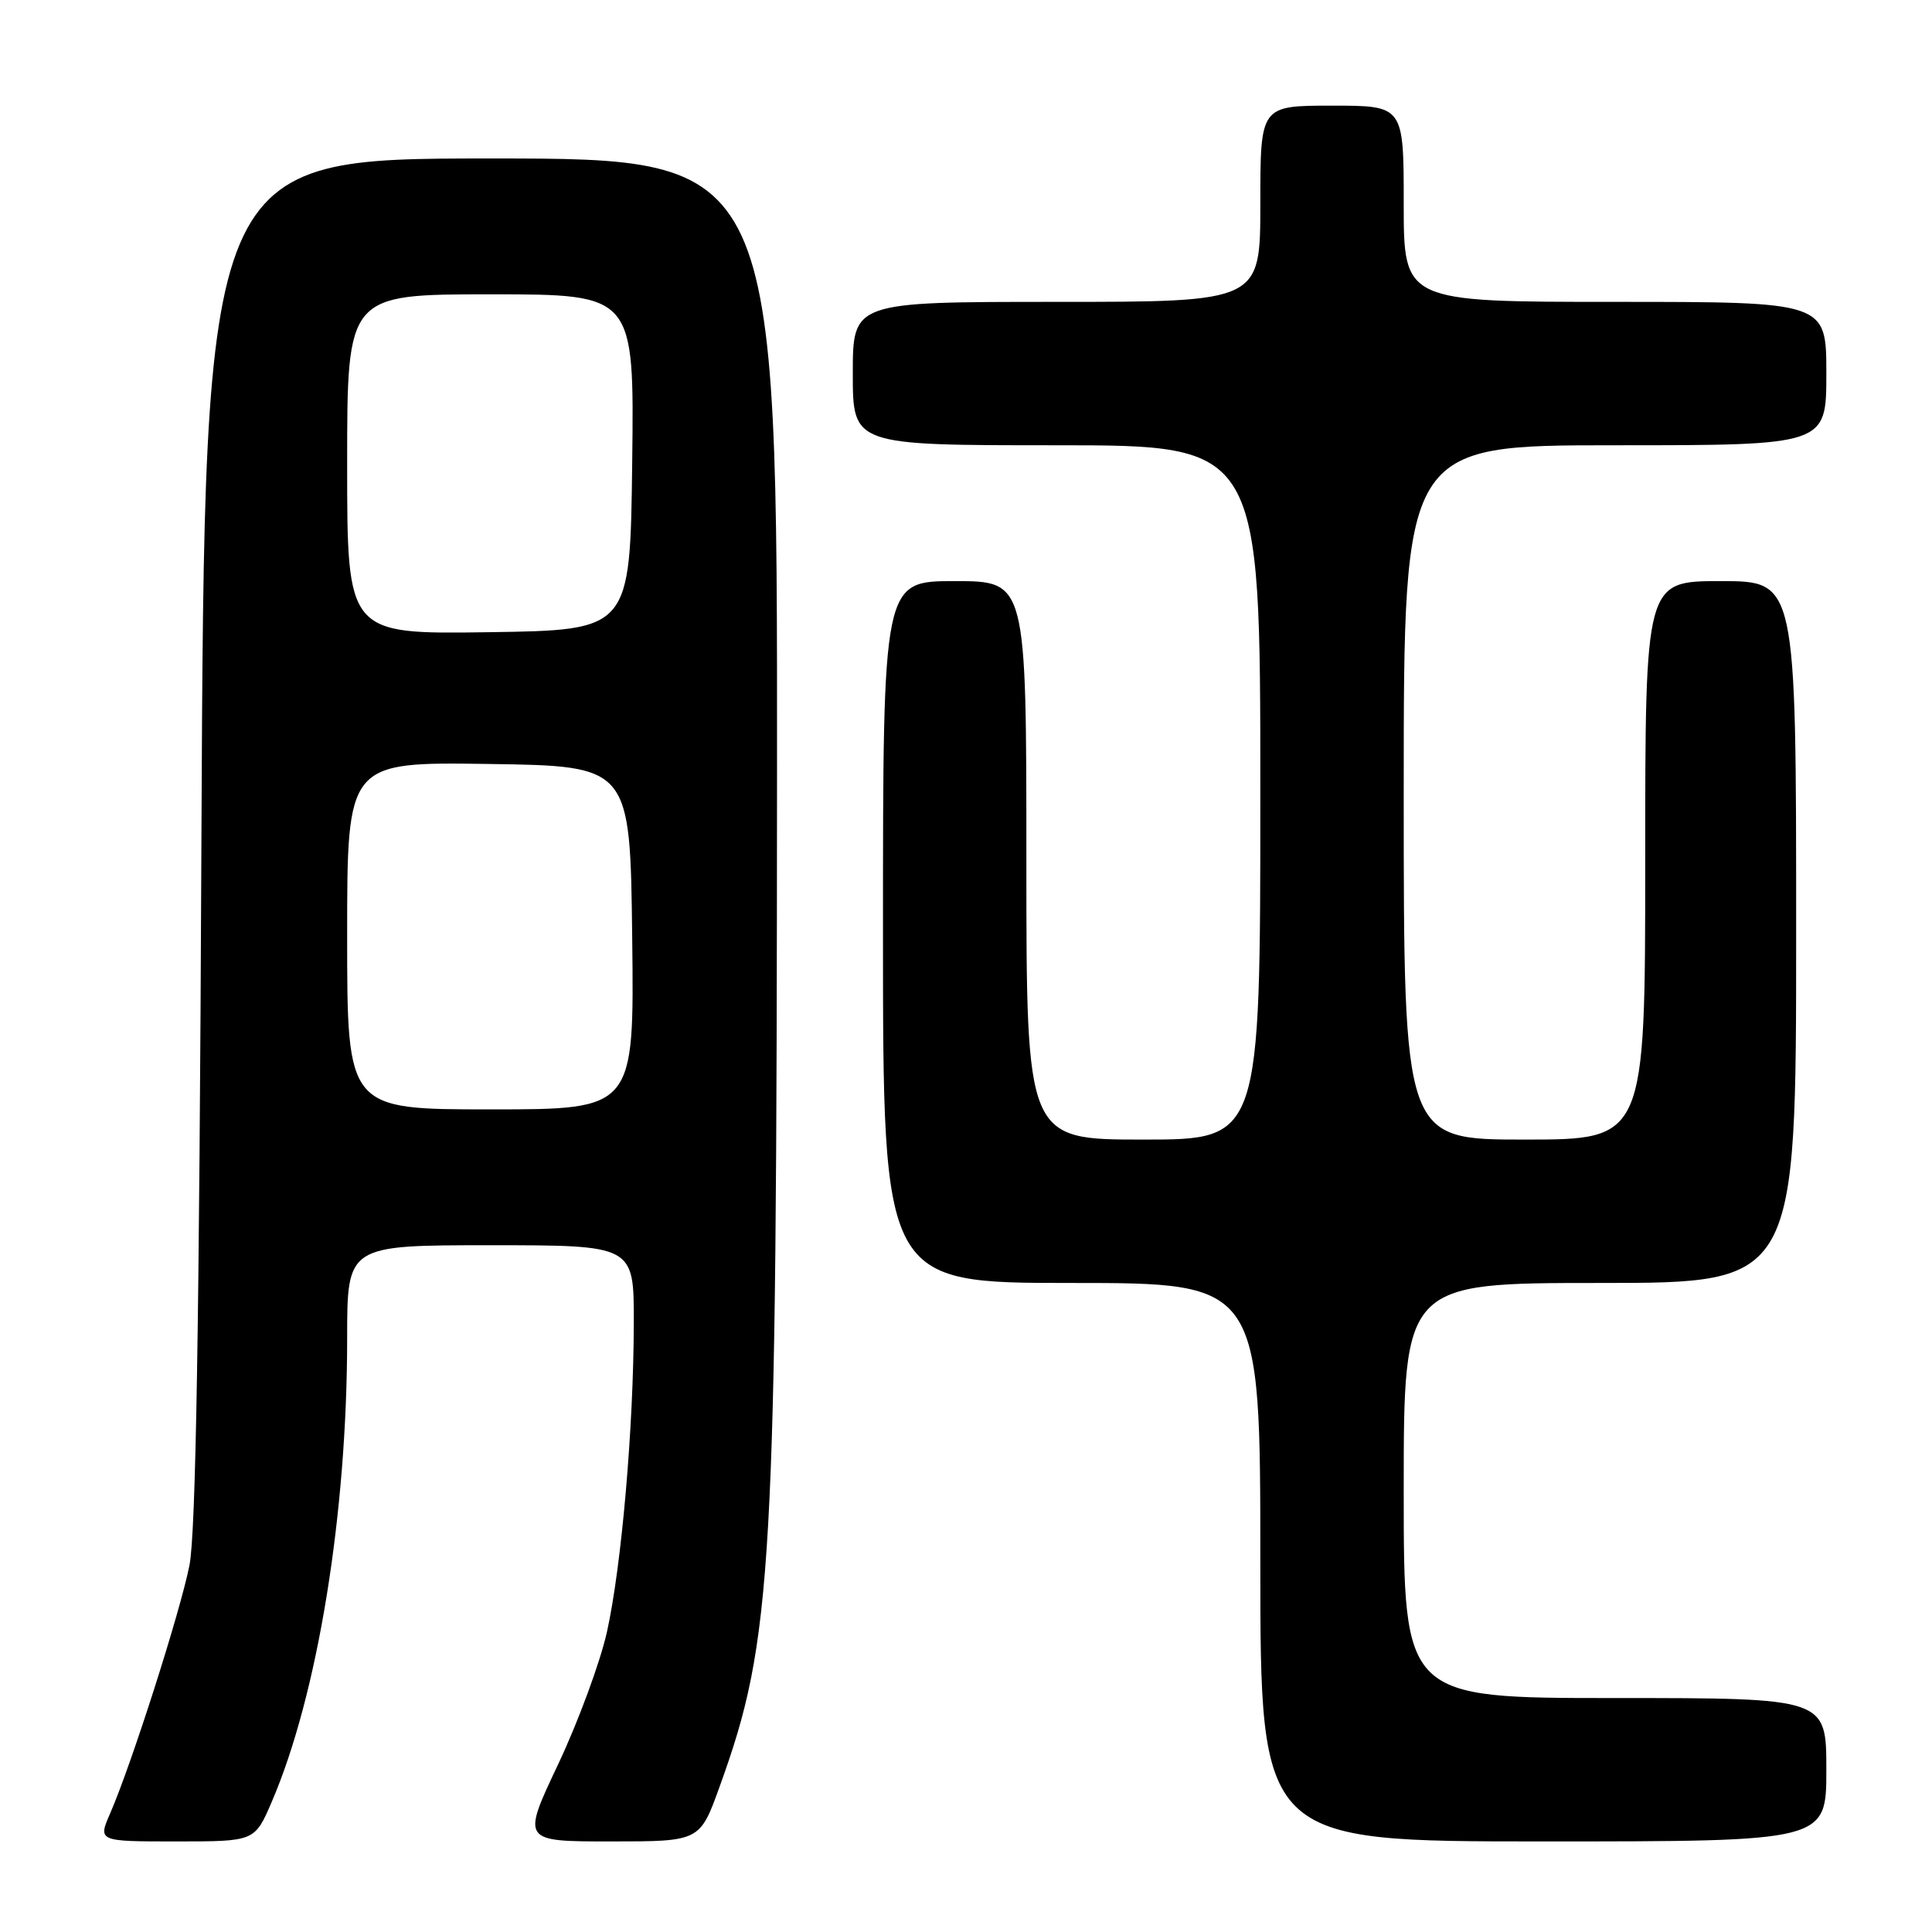 <?xml version="1.0" encoding="UTF-8" standalone="no"?>
<!DOCTYPE svg PUBLIC "-//W3C//DTD SVG 1.1//EN" "http://www.w3.org/Graphics/SVG/1.1/DTD/svg11.dtd" >
<svg xmlns="http://www.w3.org/2000/svg" xmlns:xlink="http://www.w3.org/1999/xlink" version="1.1" viewBox="0 0 256 256">
 <g >
 <path fill="currentColor"
d=" M 36.00 238.77 C 42.09 224.63 46.00 200.58 46.00 177.33 C 46.00 165.00 46.00 165.00 65.00 165.00 C 84.00 165.00 84.00 165.00 83.98 175.25 C 83.96 189.10 82.37 207.45 80.42 216.26 C 79.53 220.24 76.63 228.11 73.97 233.75 C 69.12 244.00 69.12 244.00 80.93 244.00 C 92.73 244.00 92.73 244.00 95.35 236.75 C 102.41 217.19 102.91 208.28 102.96 102.75 C 103.00 21.00 103.00 21.00 65.05 21.00 C 27.10 21.00 27.10 21.00 26.69 111.25 C 26.41 175.48 25.95 203.21 25.10 207.43 C 23.86 213.66 17.40 233.84 14.61 240.25 C 12.97 244.00 12.97 244.00 23.36 244.00 C 33.75 244.00 33.75 244.00 36.00 238.77 Z  M 242.00 234.50 C 242.00 225.00 242.00 225.00 214.00 225.00 C 186.00 225.00 186.00 225.00 186.00 197.50 C 186.00 170.00 186.00 170.00 212.00 170.00 C 238.00 170.00 238.00 170.00 238.00 123.50 C 238.00 77.00 238.00 77.00 228.00 77.00 C 218.00 77.00 218.00 77.00 218.00 114.00 C 218.00 151.00 218.00 151.00 202.00 151.00 C 186.00 151.00 186.00 151.00 186.00 105.00 C 186.00 59.00 186.00 59.00 214.00 59.00 C 242.00 59.00 242.00 59.00 242.00 49.50 C 242.00 40.00 242.00 40.00 214.00 40.00 C 186.00 40.00 186.00 40.00 186.00 27.00 C 186.00 14.00 186.00 14.00 176.50 14.00 C 167.00 14.00 167.00 14.00 167.00 27.00 C 167.00 40.00 167.00 40.00 140.00 40.00 C 113.00 40.00 113.00 40.00 113.00 49.50 C 113.00 59.00 113.00 59.00 140.00 59.00 C 167.00 59.00 167.00 59.00 167.00 105.00 C 167.00 151.00 167.00 151.00 151.50 151.00 C 136.00 151.00 136.00 151.00 136.00 114.00 C 136.00 77.00 136.00 77.00 126.50 77.00 C 117.00 77.00 117.00 77.00 117.00 123.50 C 117.00 170.00 117.00 170.00 142.00 170.00 C 167.00 170.00 167.00 170.00 167.00 207.00 C 167.00 244.00 167.00 244.00 204.50 244.00 C 242.00 244.00 242.00 244.00 242.00 234.50 Z  M 46.00 123.98 C 46.00 100.96 46.00 100.96 64.75 101.23 C 83.50 101.50 83.50 101.50 83.77 124.25 C 84.04 147.00 84.04 147.00 65.02 147.00 C 46.00 147.00 46.00 147.00 46.00 123.98 Z  M 46.00 61.52 C 46.00 39.00 46.00 39.00 65.02 39.00 C 84.04 39.00 84.04 39.00 83.77 61.25 C 83.50 83.50 83.50 83.50 64.75 83.77 C 46.00 84.04 46.00 84.04 46.00 61.52 Z "/>
</g>
</svg>